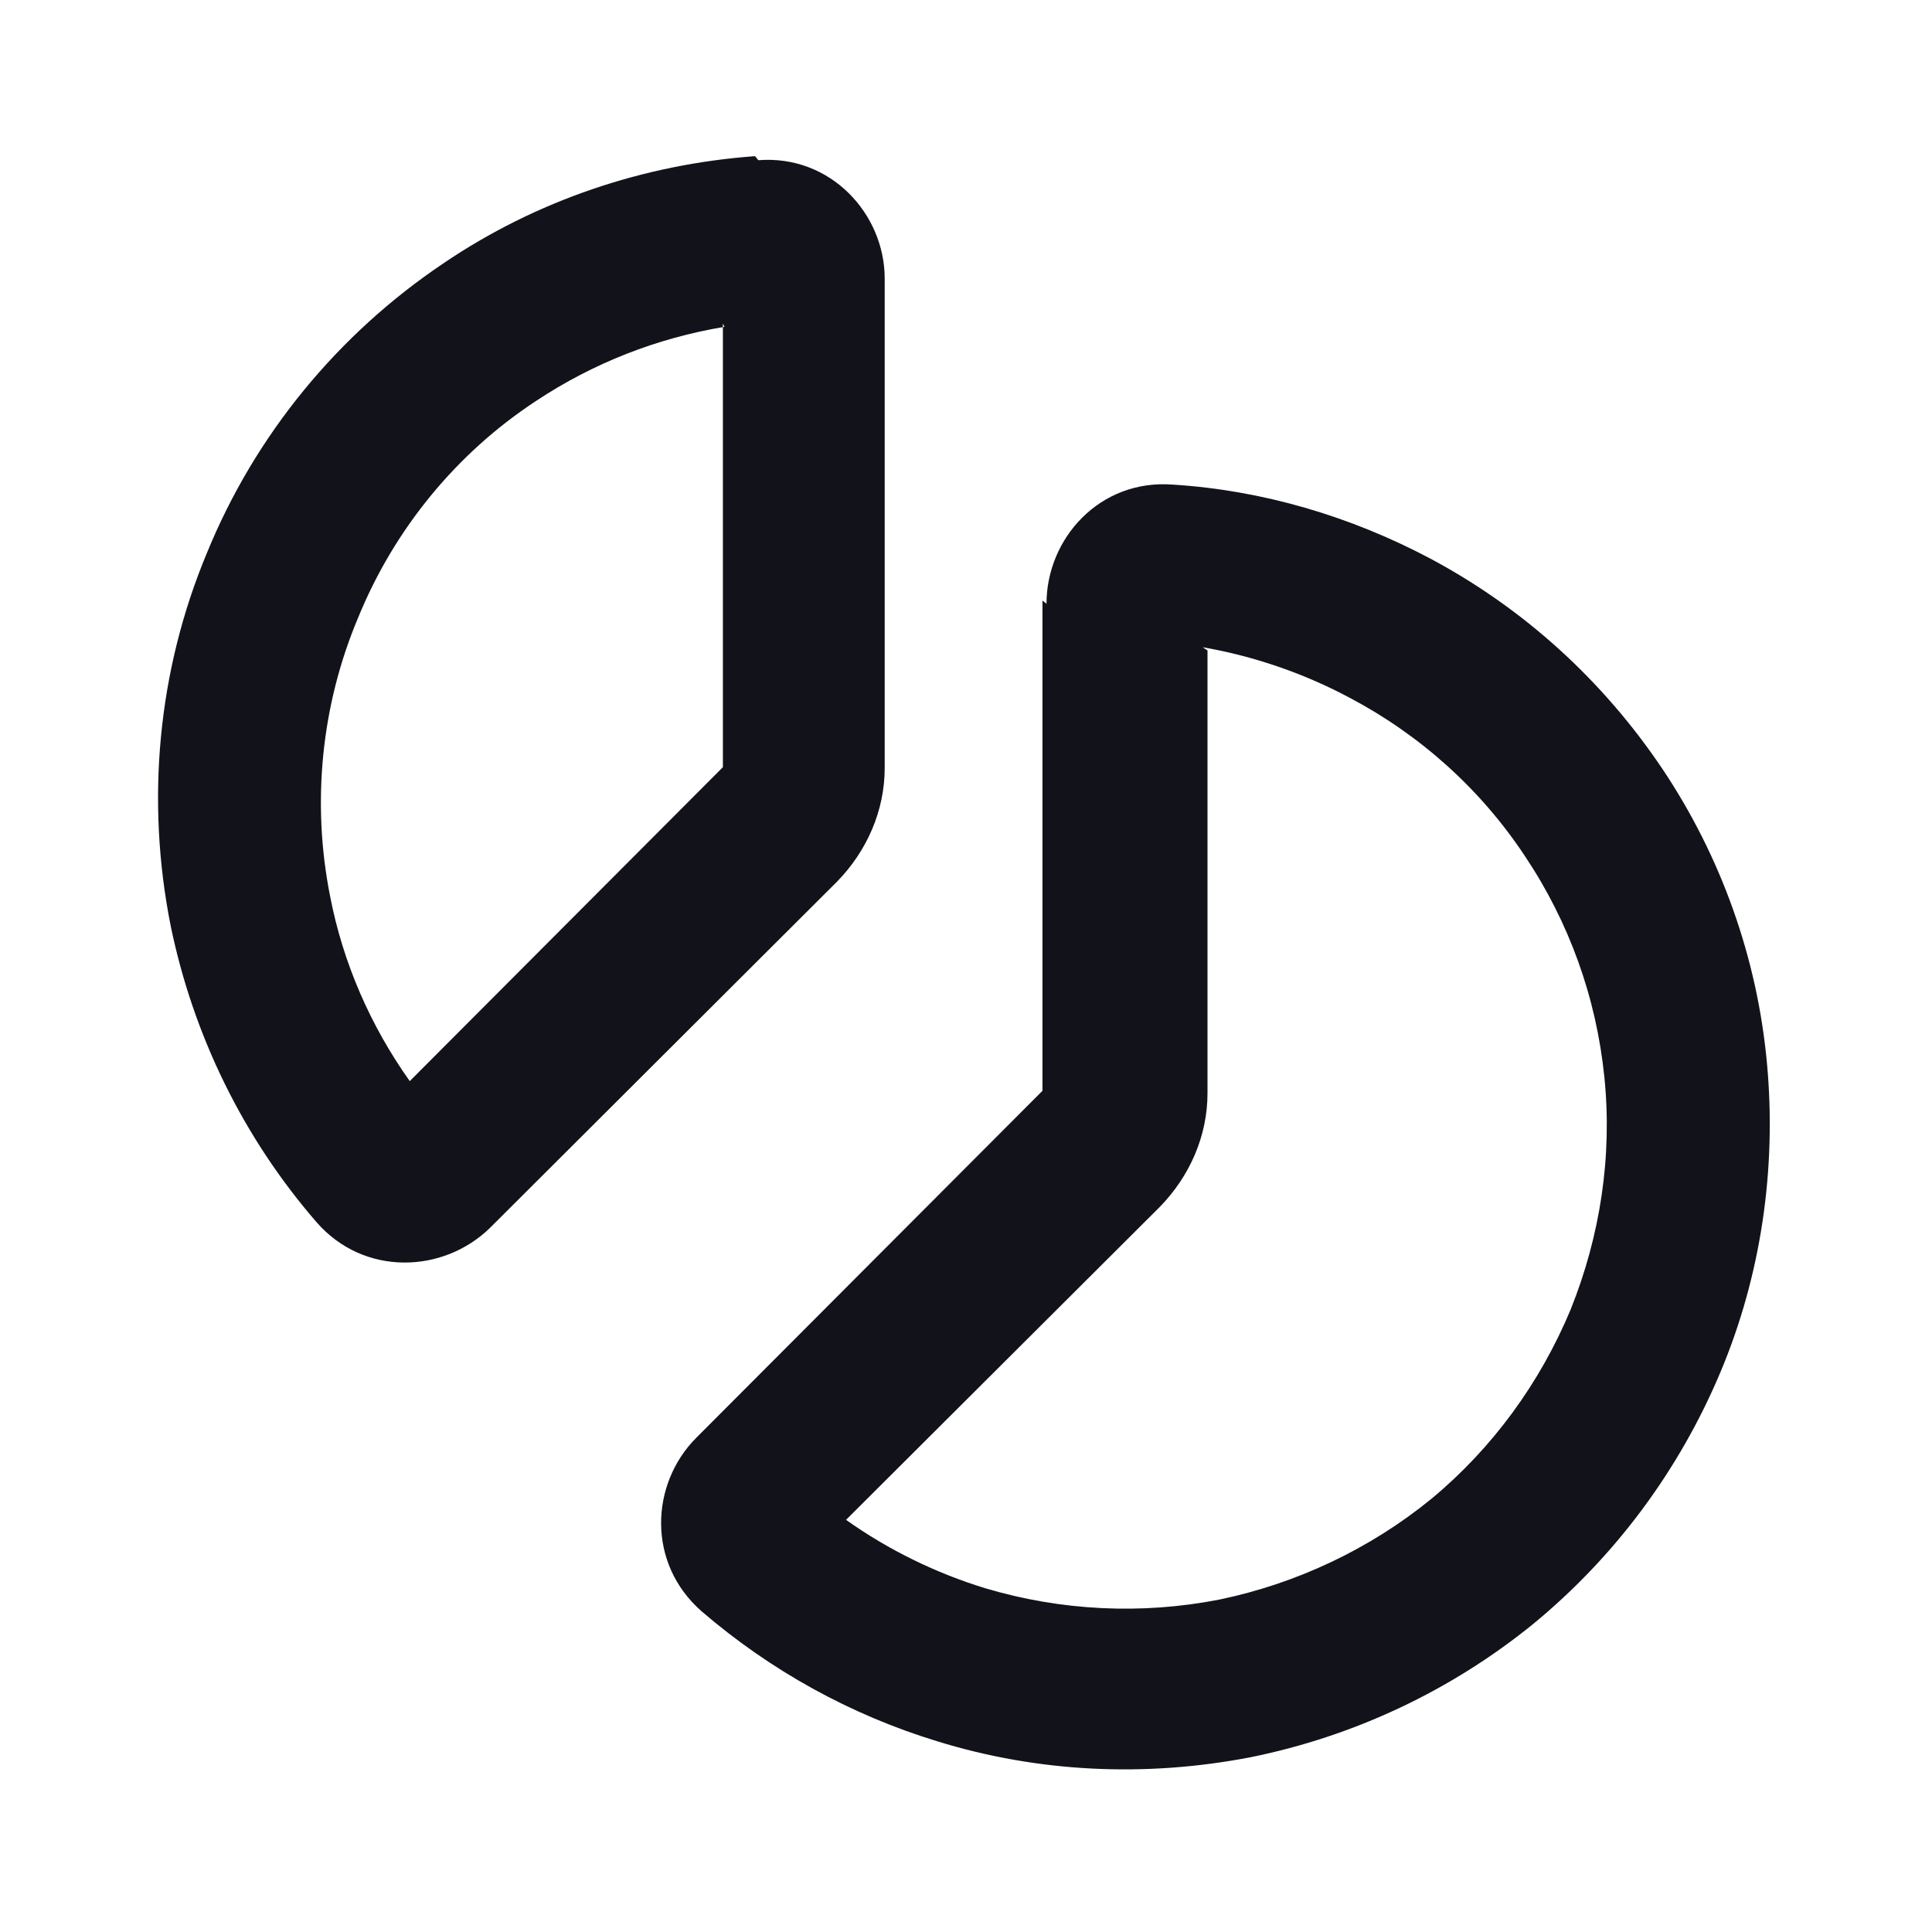 <svg viewBox="0 0 24 24" xmlns="http://www.w3.org/2000/svg"><g><g fill="#12131A" fill-rule="evenodd"><path d="M13 7.5c0-.81.66-1.55 1.57-1.48 1.11.07 2.2.39 3.2.92 1.16.62 2.14 1.51 2.88 2.61 .73 1.09 1.18 2.35 1.3 3.66 .12 1.3-.07 2.63-.58 3.84s-1.3 2.28-2.32 3.12c-1.02.83-2.23 1.4-3.52 1.66 -1.3.25-2.63.19-3.89-.2 -1.08-.33-2.07-.88-2.92-1.61 -.69-.6-.64-1.59-.07-2.16l4.3-4.31V7.46Zm2 .58v5.5c0 .53-.22 1.03-.59 1.41l-3.9 3.89c.52.37 1.11.66 1.73.85 .94.28 1.94.33 2.91.14 .96-.2 1.87-.63 2.63-1.25 .76-.63 1.35-1.44 1.73-2.35 .37-.92.52-1.91.42-2.89 -.1-.99-.44-1.93-.99-2.75 -.55-.83-1.3-1.5-2.17-1.96 -.58-.31-1.2-.52-1.83-.63Z"/><path d="M9 4.06c-.84.14-1.63.45-2.34.92 -.99.65-1.76 1.59-2.21 2.69 -.46 1.09-.58 2.3-.35 3.46 .16.83.5 1.61.99 2.3l3.89-3.9V4.02Zm.42-2.07c.9-.07 1.57.67 1.57 1.47v6.08c0 .53-.22 1.03-.59 1.41l-4.31 4.3c-.58.57-1.57.61-2.16-.07 -.91-1.05-1.53-2.32-1.81-3.68 -.31-1.56-.16-3.17.45-4.63 .6-1.47 1.63-2.72 2.94-3.6C6.66 2.49 8 2.04 9.38 1.94Z"/></g></g></svg>